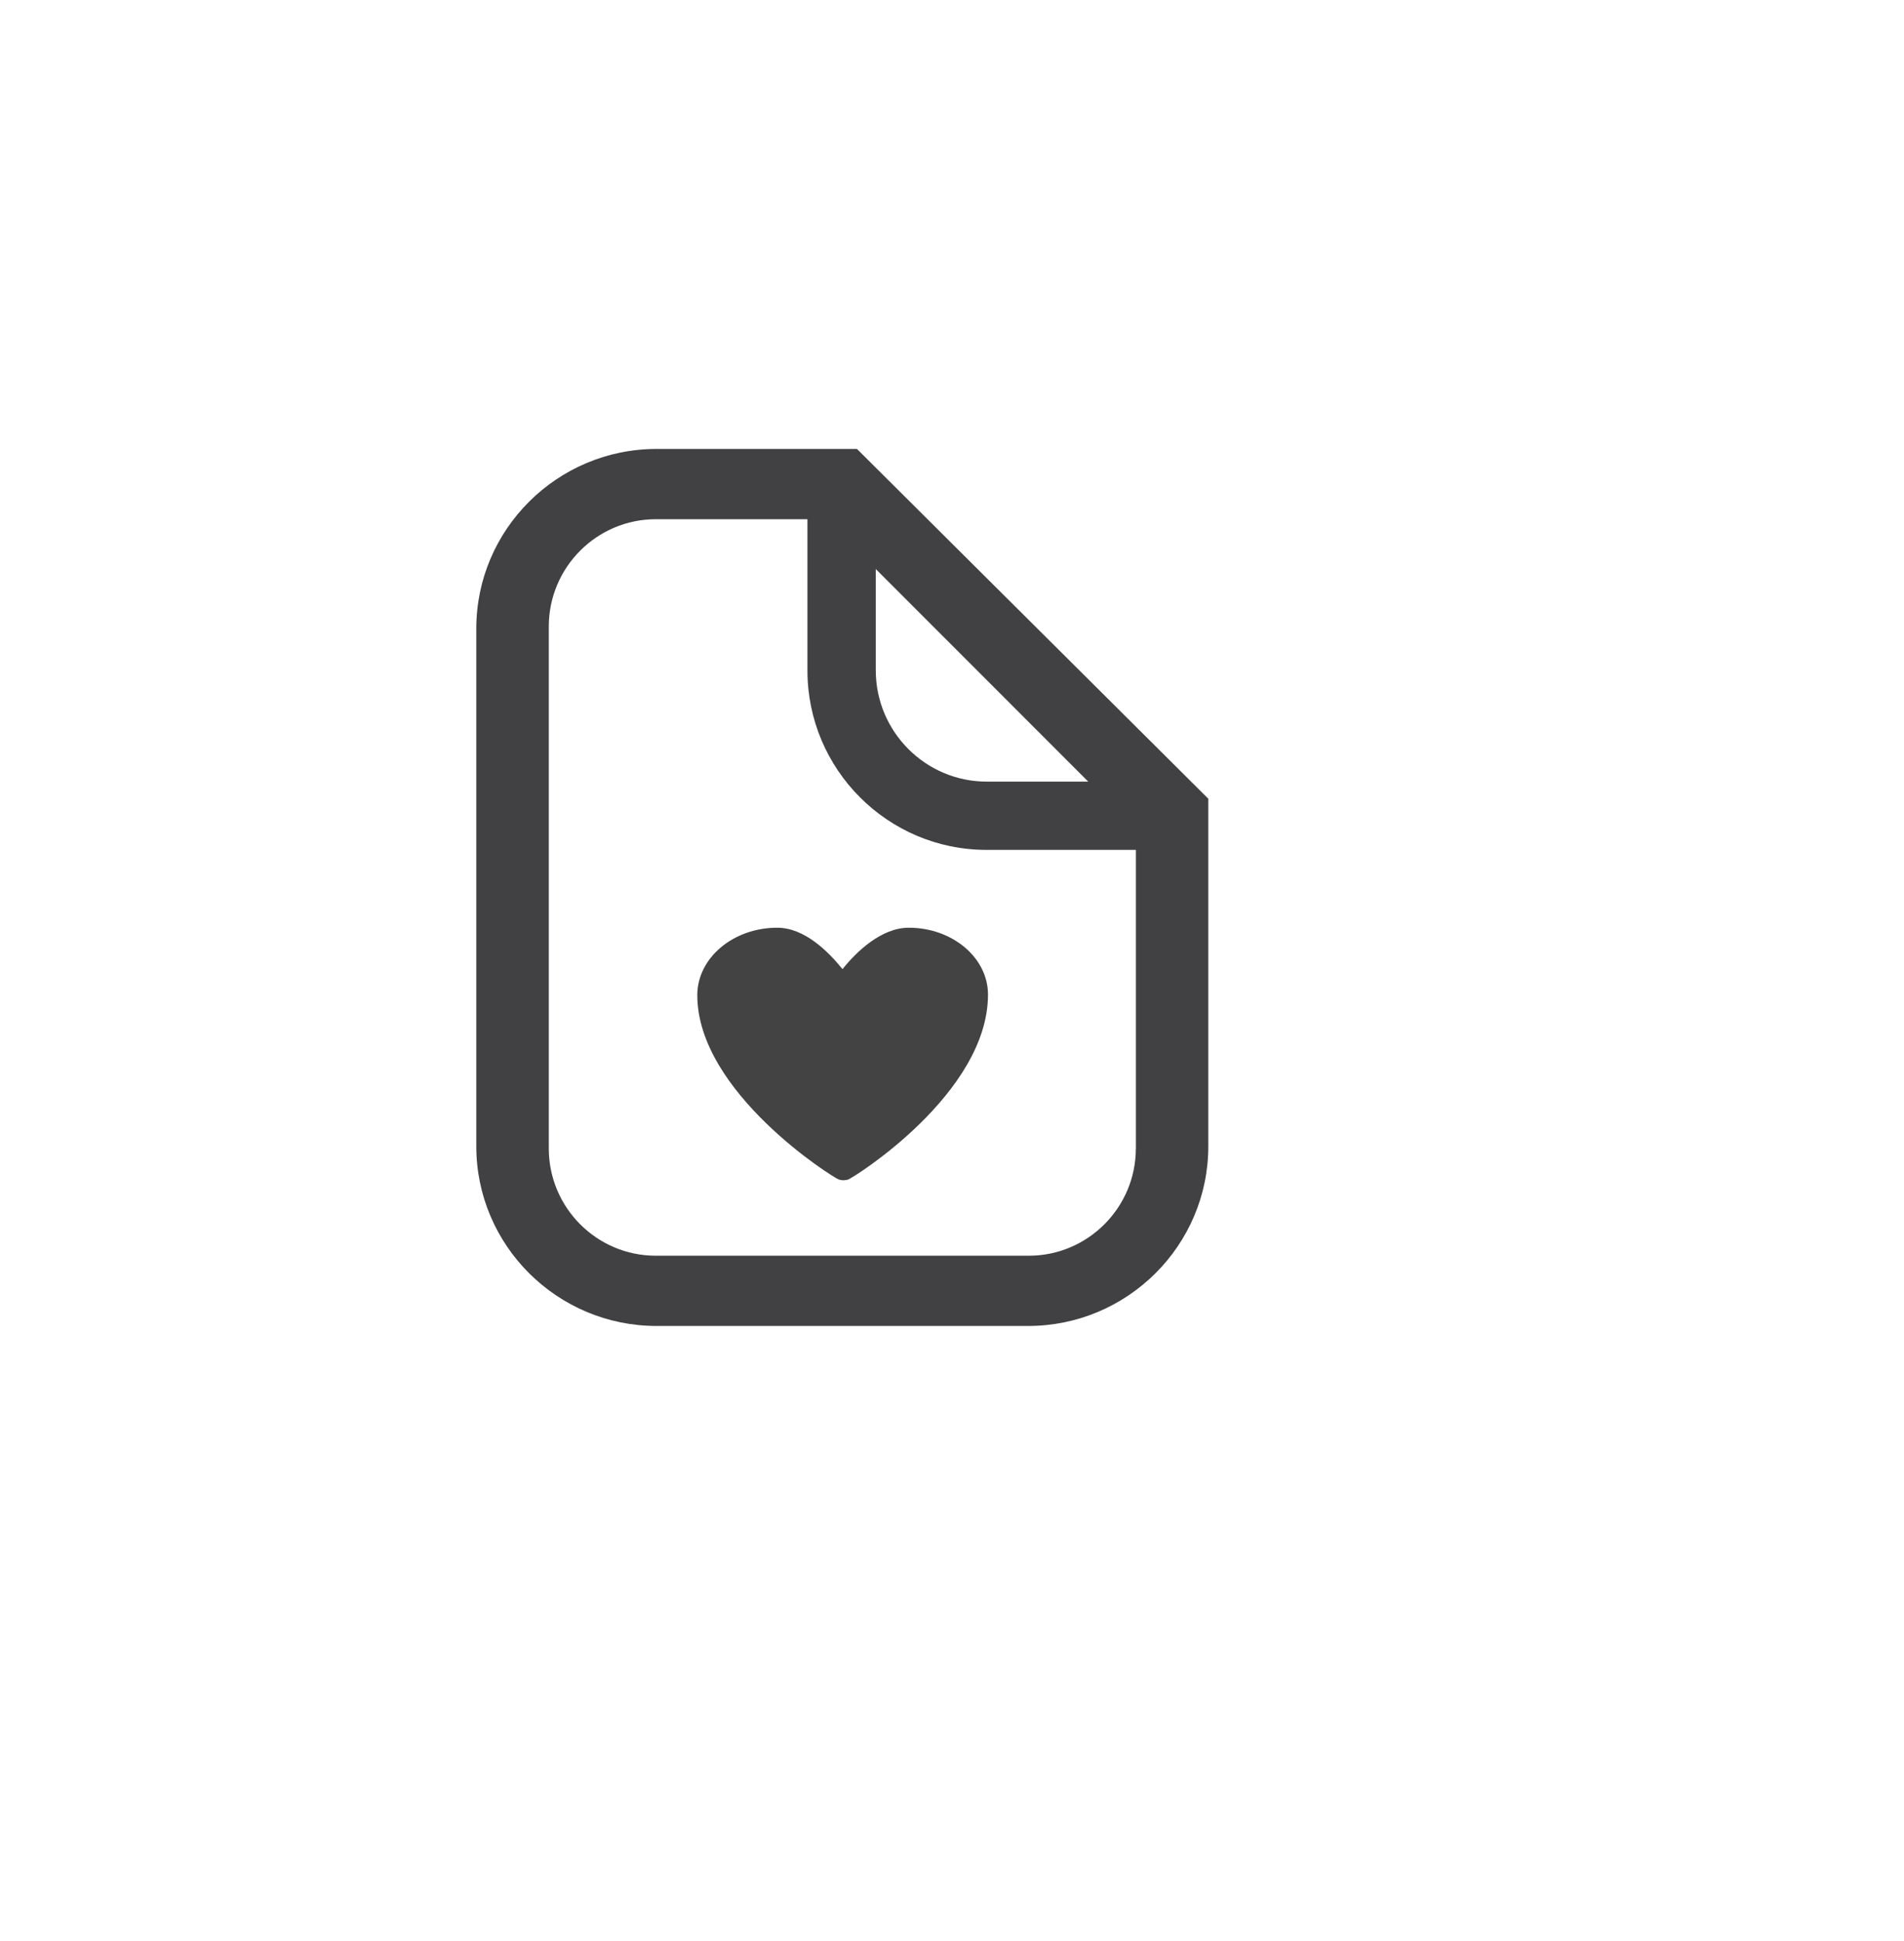 <?xml version="1.0" encoding="utf-8"?>
<!-- Generator: Adobe Illustrator 15.0.0, SVG Export Plug-In . SVG Version: 6.00 Build 0)  -->
<!DOCTYPE svg PUBLIC "-//W3C//DTD SVG 1.0//EN" "http://www.w3.org/TR/2001/REC-SVG-20010904/DTD/svg10.dtd">
<svg version="1.0" id="Layer_1" xmlns="http://www.w3.org/2000/svg" xmlns:xlink="http://www.w3.org/1999/xlink" x="0px" y="0px"
	 width="52px" height="53px" viewBox="0 0 52 53" enable-background="new 0 0 52 53" xml:space="preserve">
<g>
	<g>
		<path fill="#414042" d="M23.404,12.258H22.05h-4.118c-2.715,0-4.924,2.201-4.924,4.906v14.135c0,2.705,2.209,4.906,4.924,4.906
			h10.146c2.714,0,4.922-2.201,4.922-4.906v-8.092v-1.398L23.404,12.258z M29.721,21.342H26.95c-1.673,0-3.032-1.363-3.032-3.041
			v-2.764L29.721,21.342z M31.021,31.359c0,1.613-1.312,2.928-2.922,2.928H17.91c-1.61,0-2.922-1.312-2.922-2.928V17.105
			c0-1.613,1.312-2.928,2.922-2.928h4.142v4.131c0,2.701,2.194,4.898,4.892,4.898h4.078V31.359L31.021,31.359z"/>
	</g>
	<g>
		<path fill="#434343" d="M23.034,32.227c-0.043,0-0.086-0.008-0.127-0.021c-0.156-0.053-3.863-2.383-3.863-5.033
			c0-1.016,0.979-1.842,2.183-1.842c0.74,0,1.387,0.641,1.783,1.131c0.391-0.49,1.068-1.131,1.809-1.131
			c1.193,0,2.164,0.82,2.164,1.826c0,2.697-3.666,4.998-3.822,5.051C23.119,32.219,23.076,32.227,23.034,32.227z"/>
	</g>
</g>
</svg>
